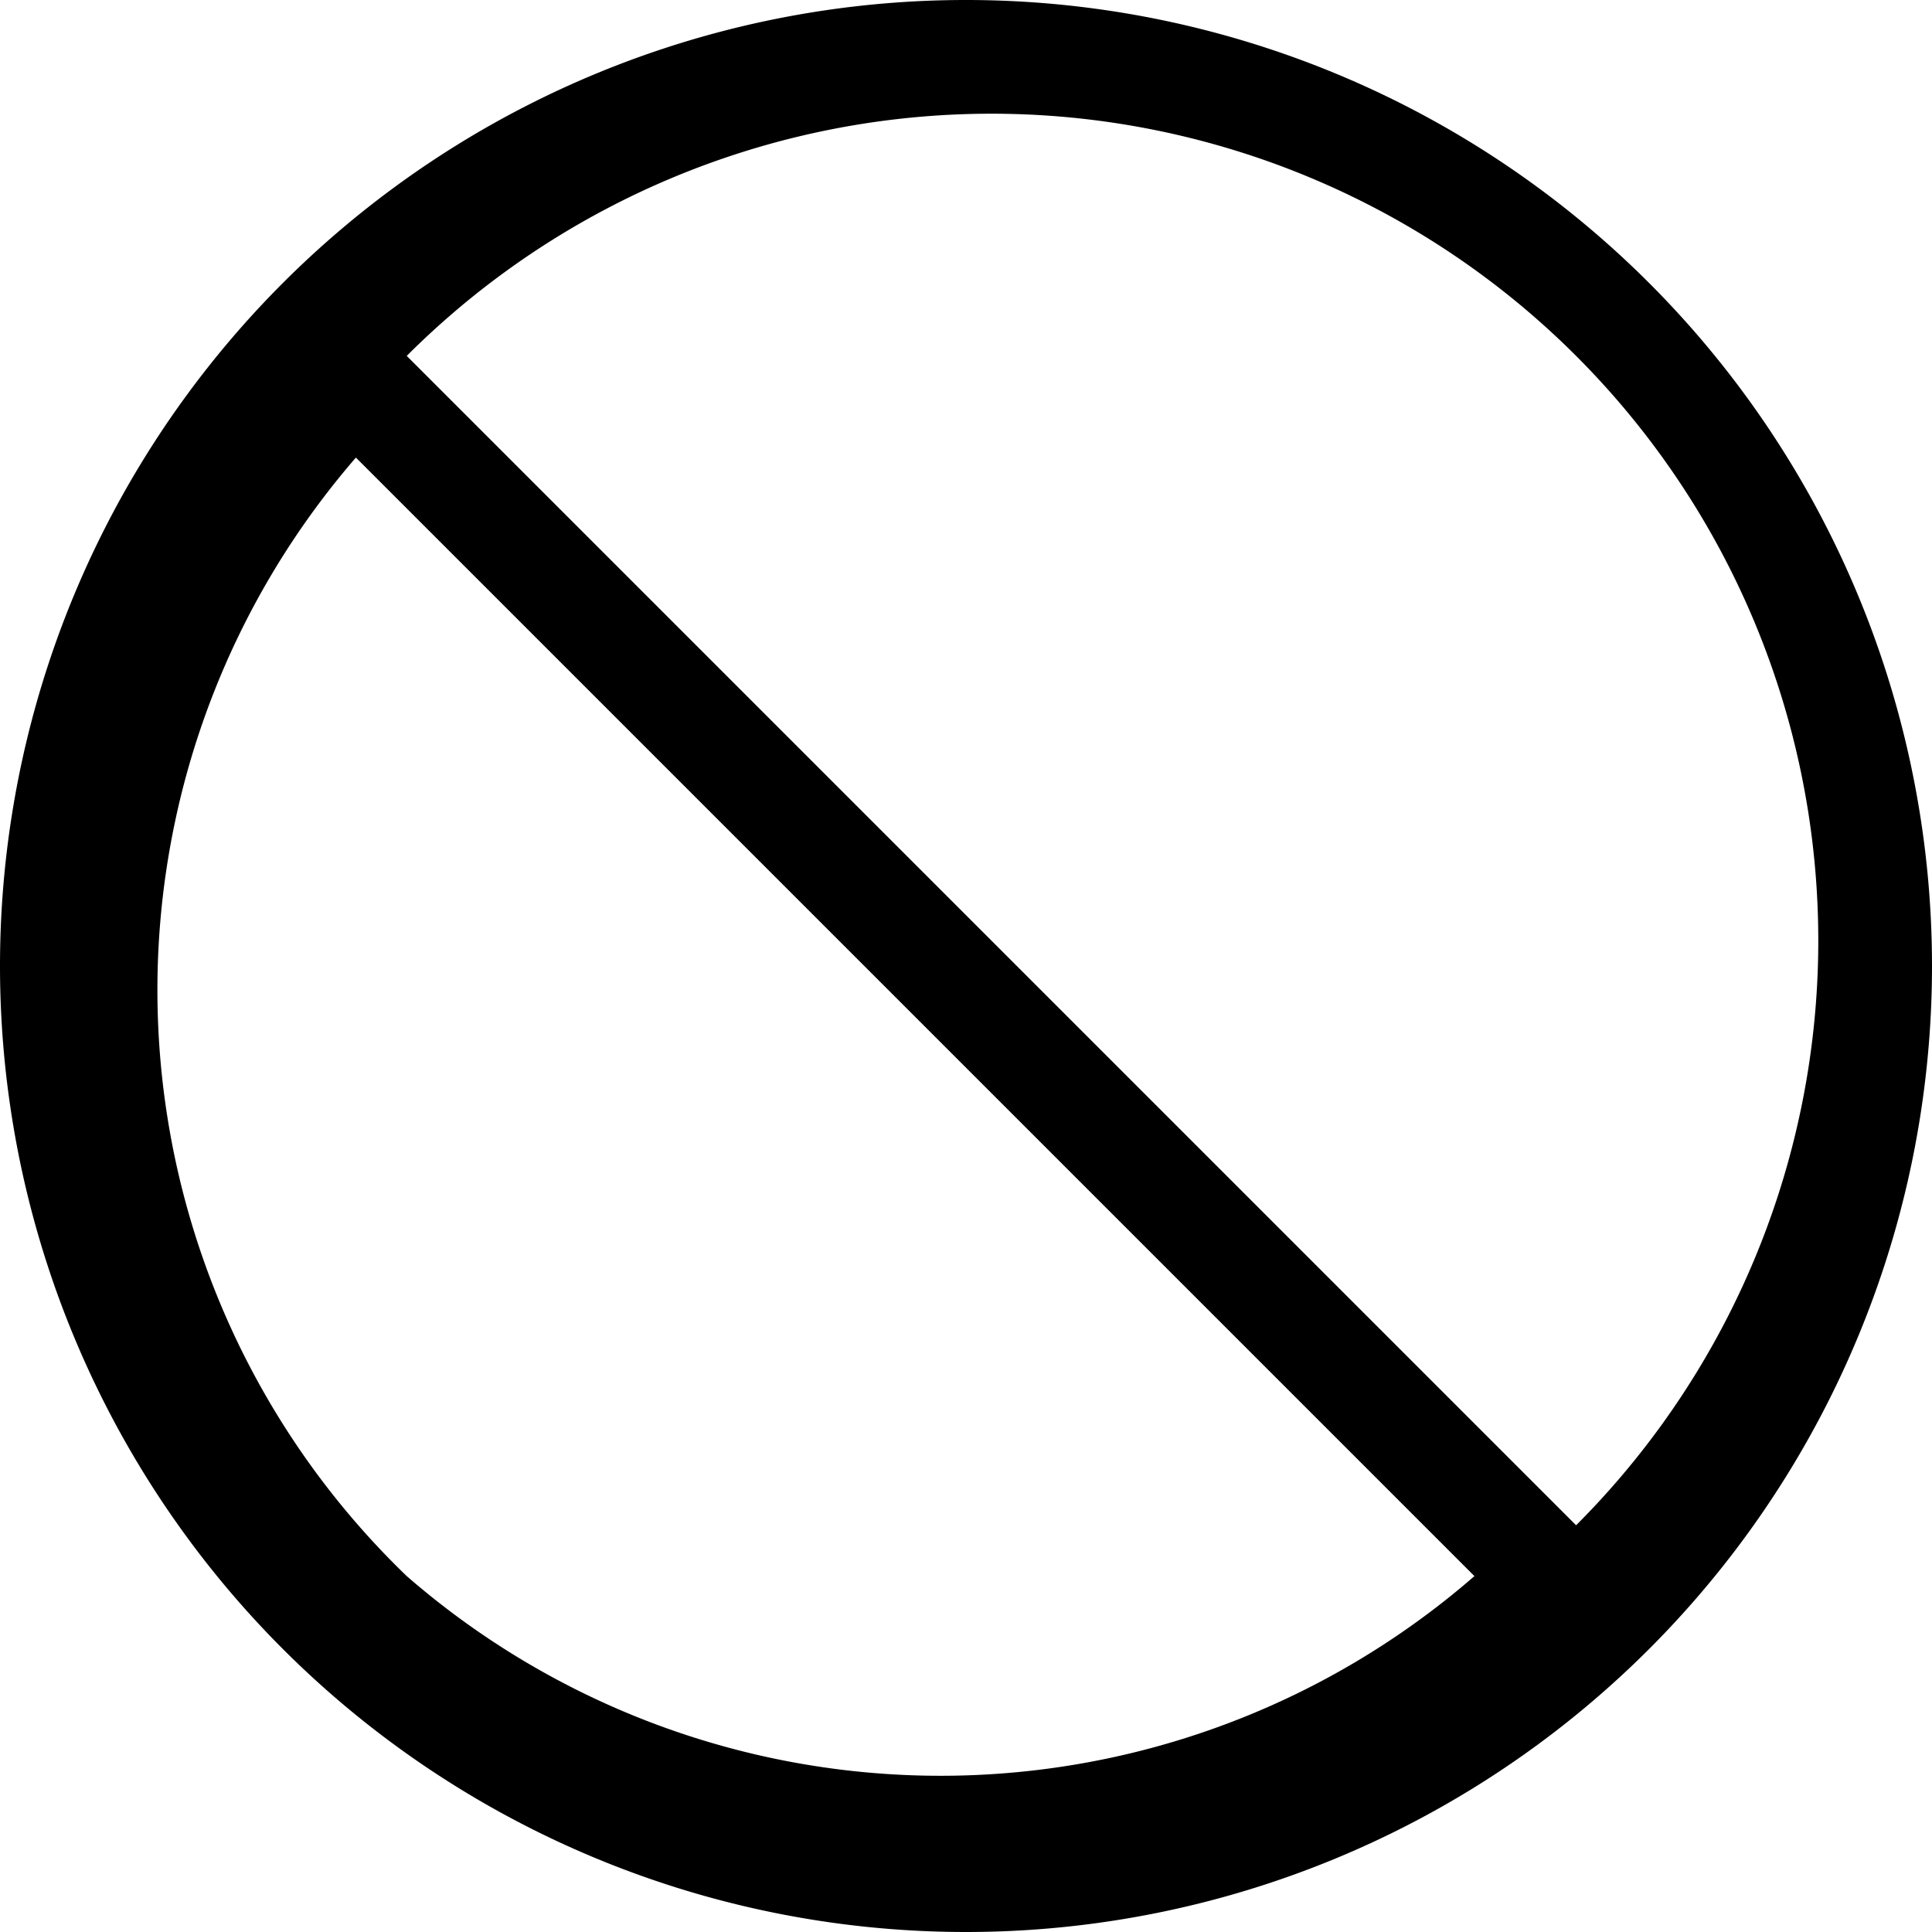<svg width="38" height="38" fill="none" xmlns="http://www.w3.org/2000/svg"><path d="M0 19a19 19 0 1 0 38 0 19 19 0 0 0-38 0Zm31 11L8 7a16 16 0 0 1 23 23ZM8 31A16 16 0 0 1 7 9l22 22a16 16 0 0 1-21 0Z" fill="#000"/></svg>